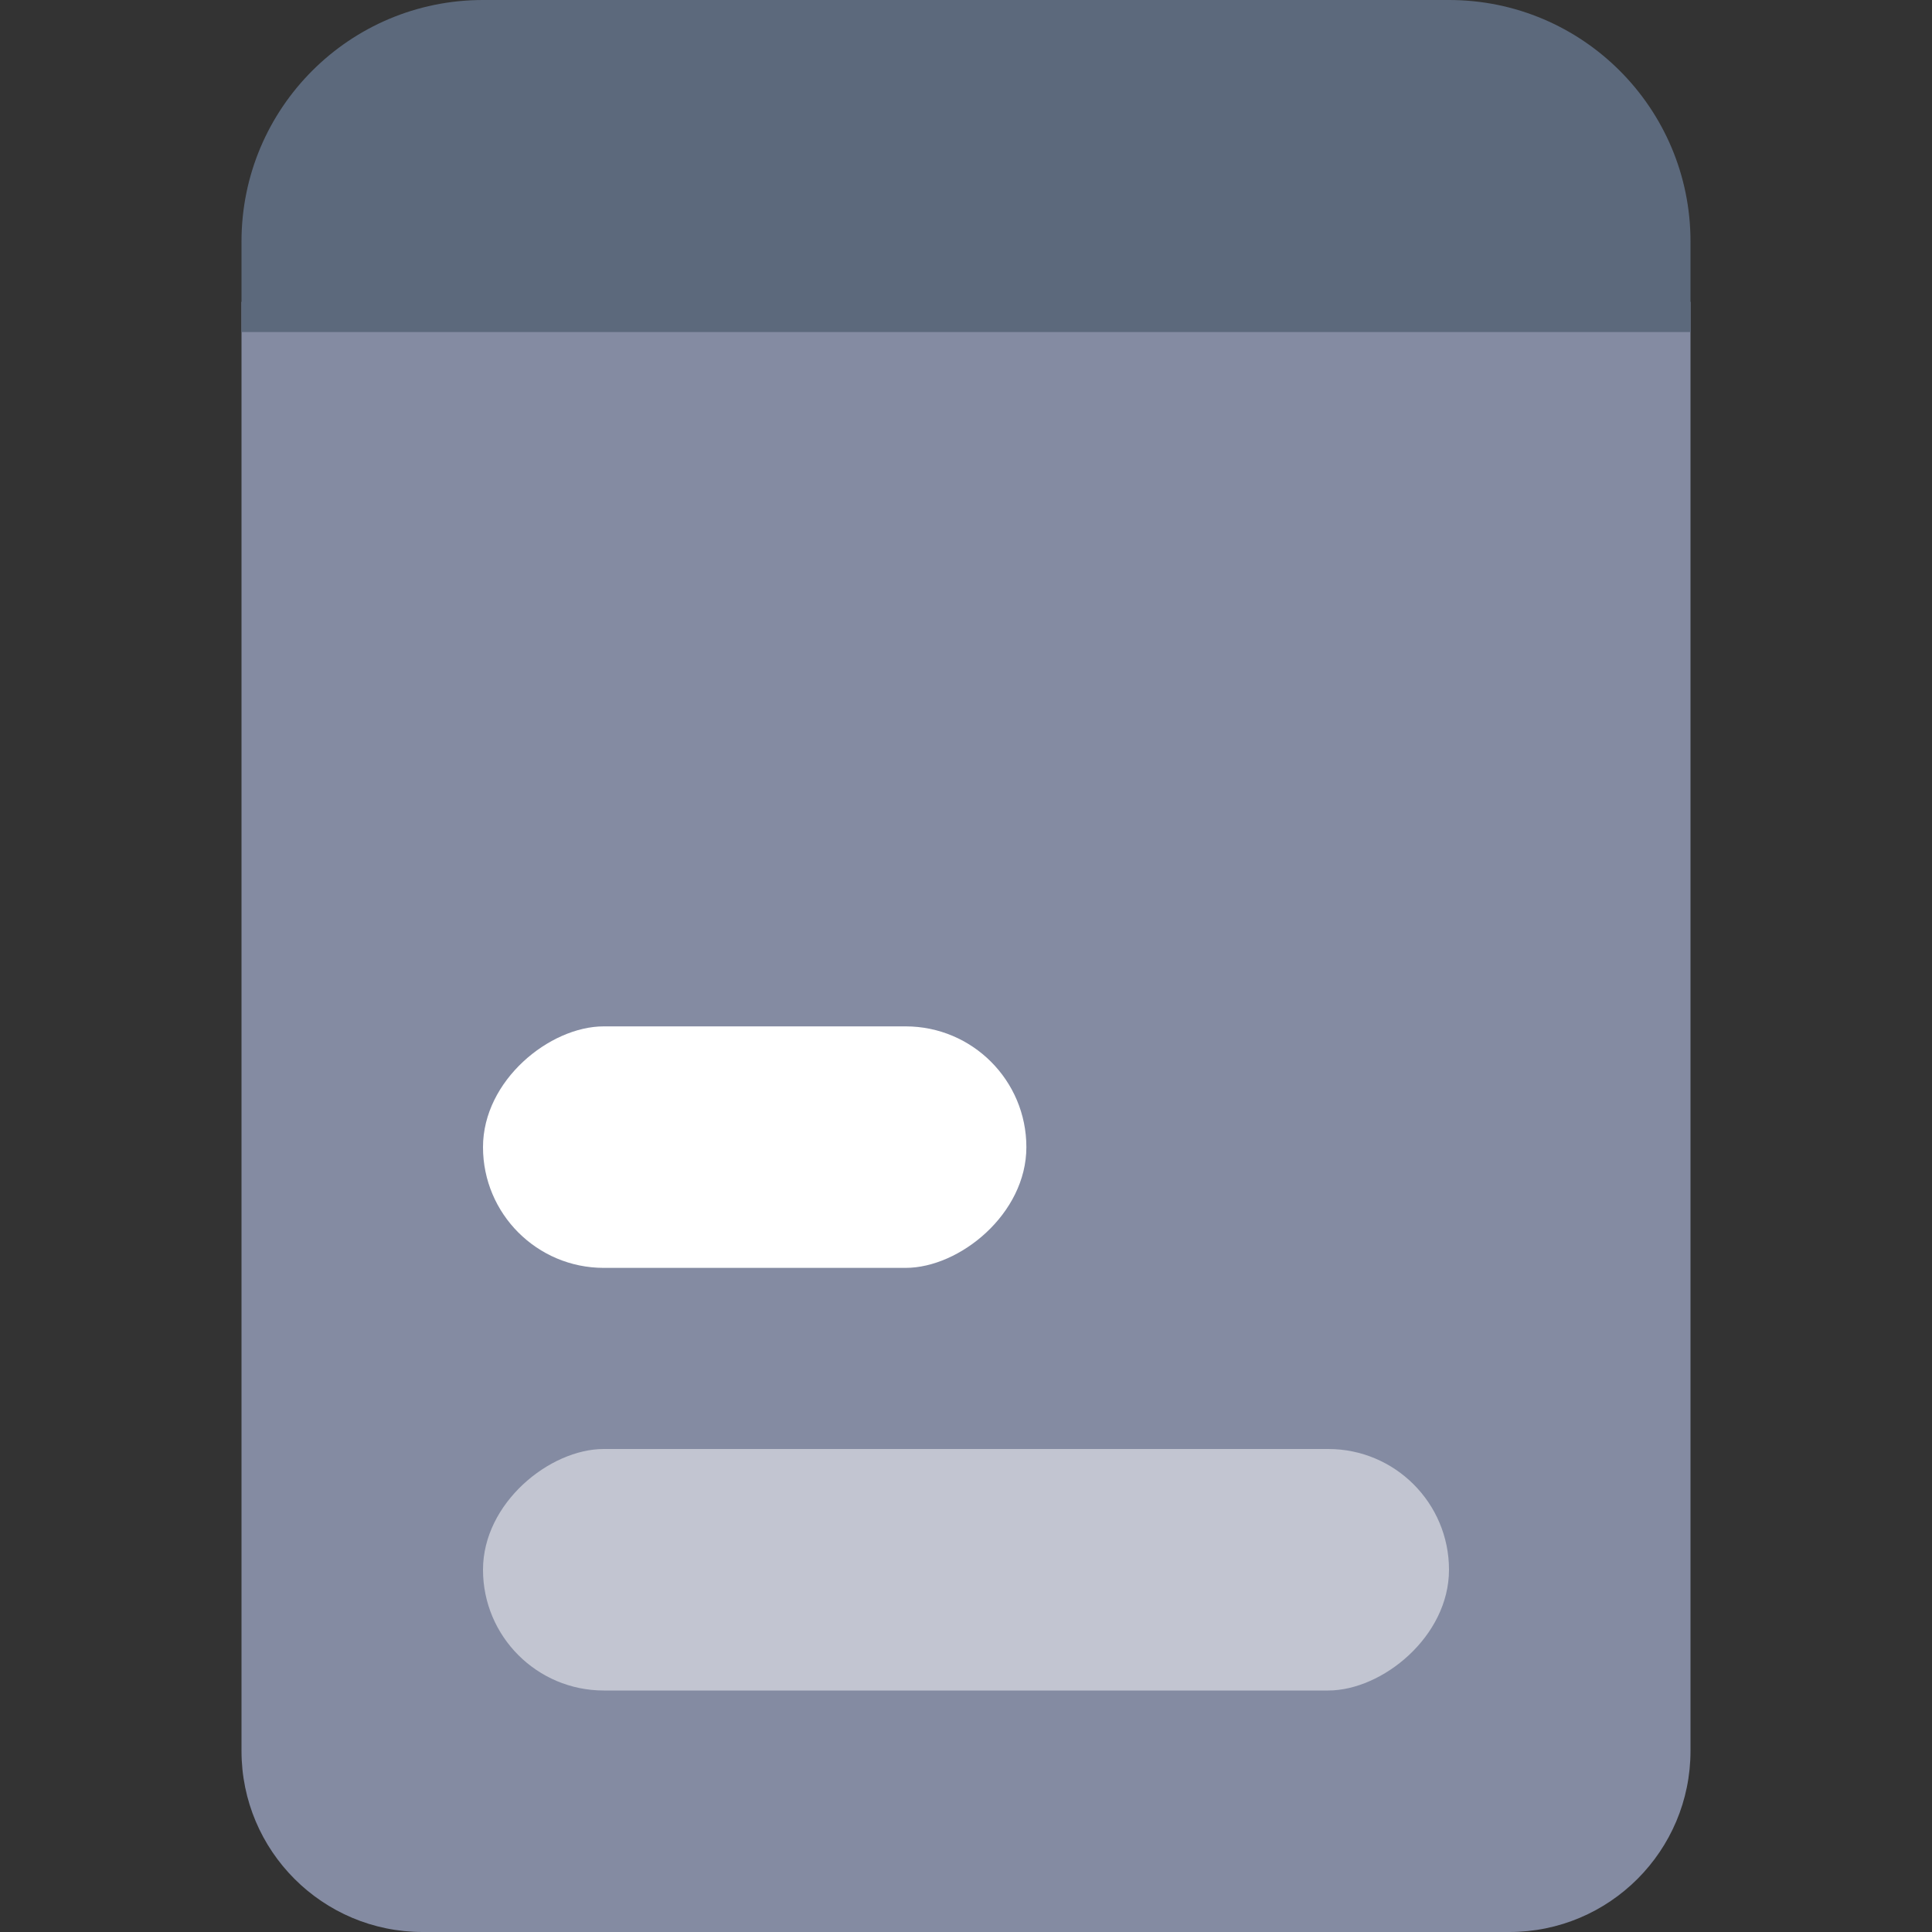 <svg width="32" height="32" viewBox="0 0 32 32" fill="none" xmlns="http://www.w3.org/2000/svg">
<rect x="0" y="0" width="32" height="32" fill="#333333" stroke="none"/>
<g clip-path="url(#clip0_24_22)">
<path d="M4 5H28V29C28 30.657 26.657 32 25 32H7C5.343 32 4 30.657 4 29V5Z" fill="#848BA2"/>
<rect opacity="0.5" x="24" y="24" width="4" height="16" rx="2" transform="rotate(90 24 24)" fill="white"/>
<rect x="17" y="17" width="4" height="9" rx="2" transform="rotate(90 17 17)" fill="white"/>
<path d="M28 5.5L4 5.5L4 4C4 1.791 5.791 1.39627e-06 8 1.5894e-06L24 2.98817e-06C26.209 3.1813e-06 28 1.791 28 4L28 5.5Z" fill="#5C697C"/>
</g>
<defs>
<clipPath id="clip0_24_22">
<rect width="32" height="32" fill="white"/>
</clipPath>
</defs>
</svg>
